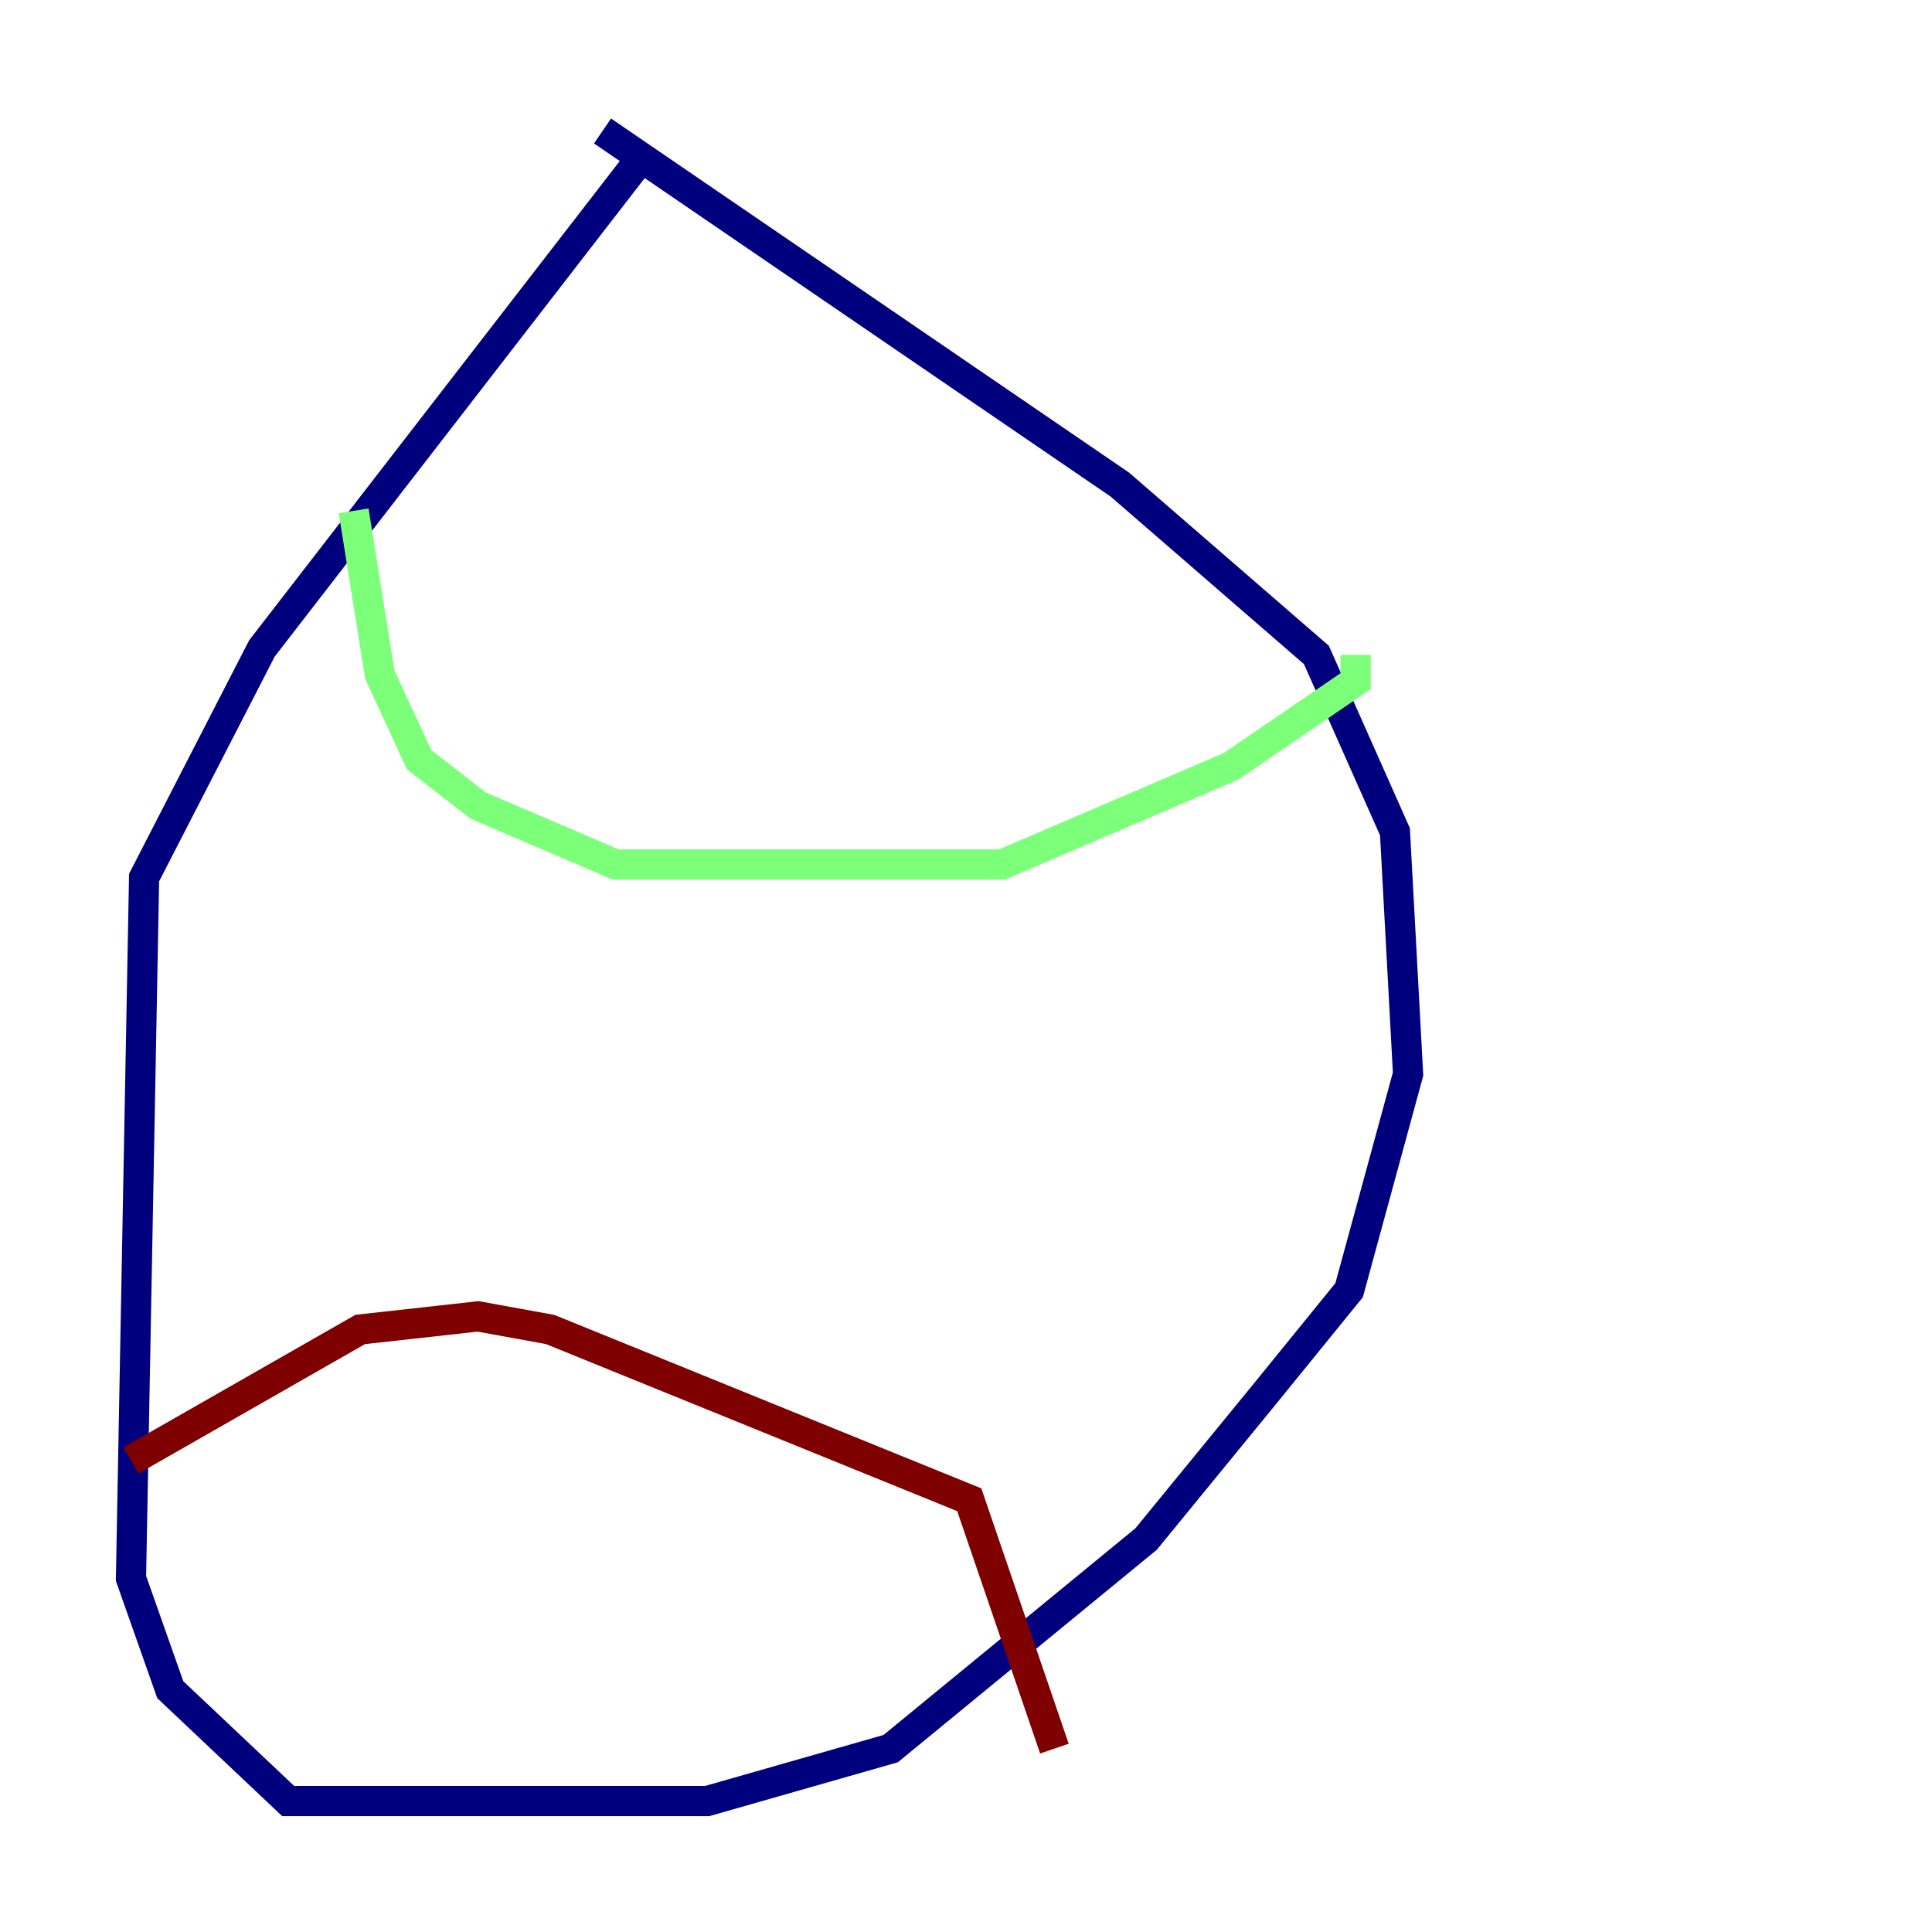 <?xml version="1.0" encoding="utf-8" ?>
<svg baseProfile="tiny" height="128" version="1.2" viewBox="0,0,128,128" width="128" xmlns="http://www.w3.org/2000/svg" xmlns:ev="http://www.w3.org/2001/xml-events" xmlns:xlink="http://www.w3.org/1999/xlink"><defs /><polyline fill="none" points="42.522,10.414 17.356,42.956 9.546,58.142 8.678,104.57 11.281,111.946 19.091,119.322 46.861,119.322 59.01,115.851 75.932,101.966 83.742,92.42 89.383,85.478 93.288,71.159 92.42,55.105 87.214,43.39 74.197,32.108 39.919,8.678" stroke="#00007f" stroke-width="2" /><polyline fill="none" points="23.43,33.844 25.166,44.691 27.77,50.332 31.675,53.37 40.786,57.275 66.386,57.275 81.573,50.766 89.817,45.125 89.817,43.39" stroke="#7cff79" stroke-width="2" /><polyline fill="none" points="8.678,96.759 23.864,88.081 31.675,87.214 36.447,88.081 64.217,99.363 69.858,115.851" stroke="#7f0000" stroke-width="2" /></svg>